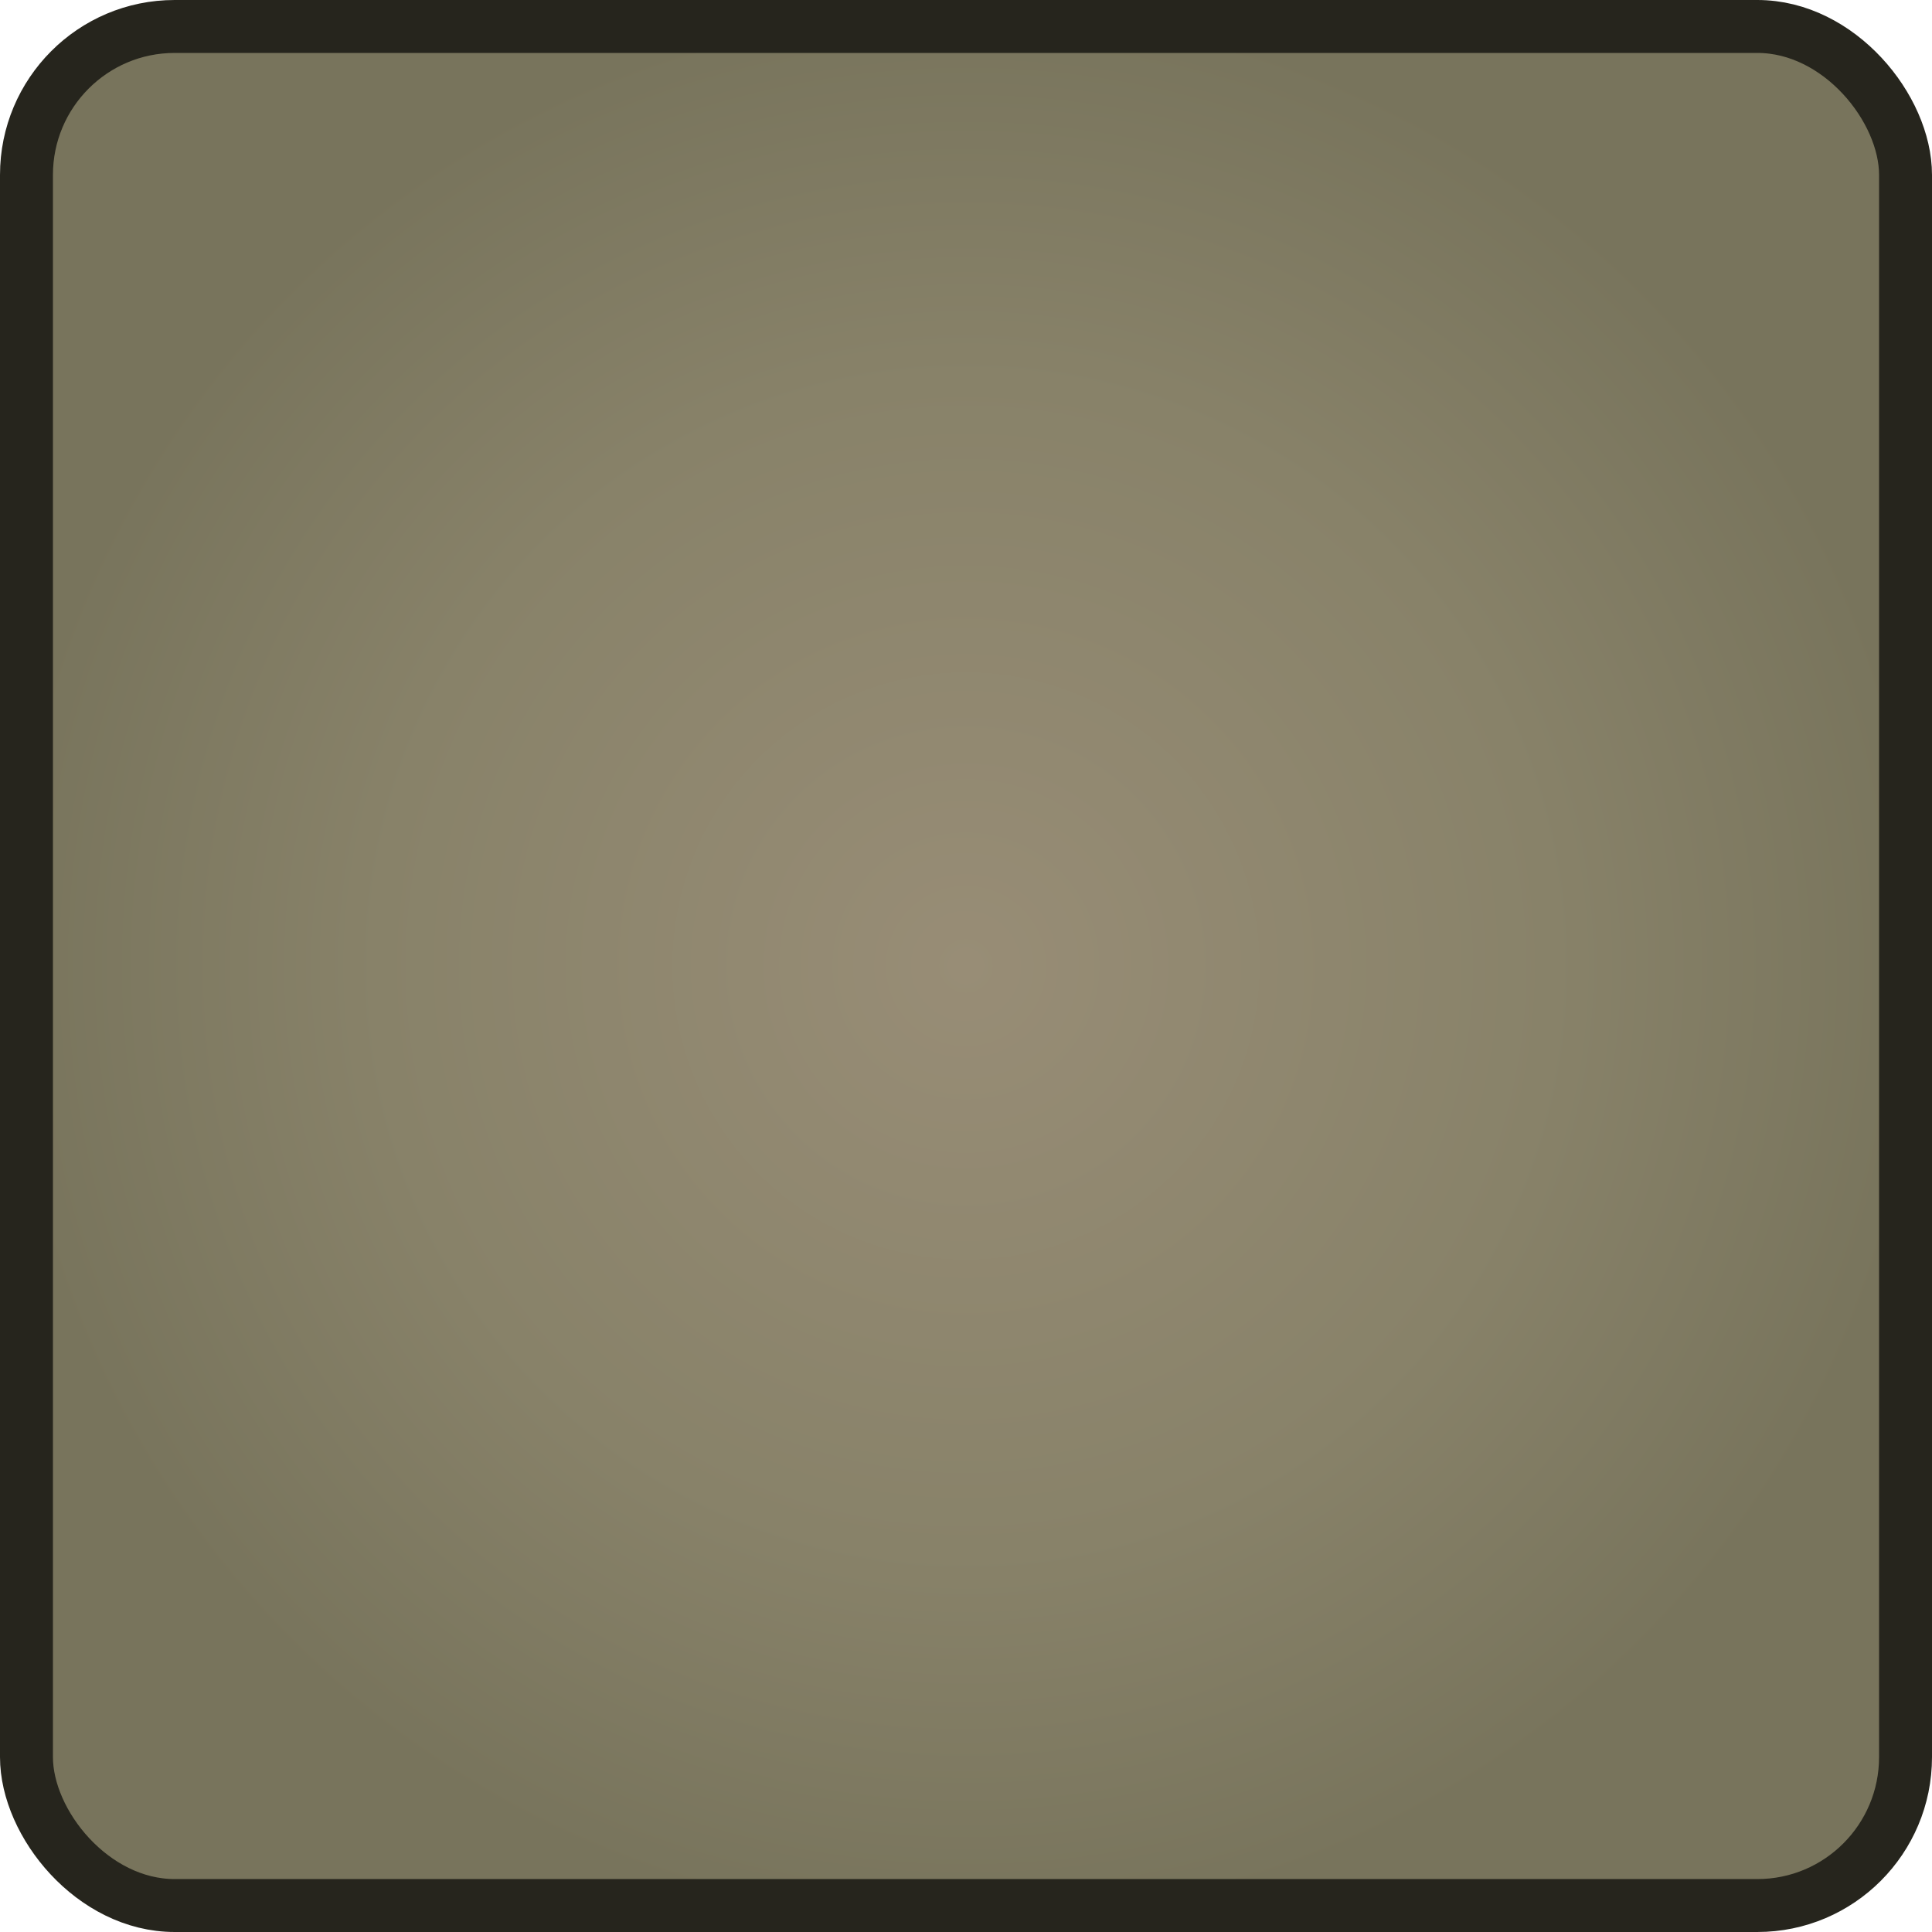 <?xml version="1.0" encoding="UTF-8" standalone="no"?>
<!-- Created with Inkscape (http://www.inkscape.org/) -->

<svg
   width="128"
   height="128"
   viewBox="0 0 33.867 33.867"
   version="1.1"
   id="svg689"
   inkscape:version="1.2.1 (9c6d41e410, 2022-07-14)"
   sodipodi:docname="blank_human.svg"
   xmlns:inkscape="http://www.inkscape.org/namespaces/inkscape"
   xmlns:sodipodi="http://sodipodi.sourceforge.net/DTD/sodipodi-0.dtd"
   xmlns:xlink="http://www.w3.org/1999/xlink"
   xmlns="http://www.w3.org/2000/svg"
   xmlns:svg="http://www.w3.org/2000/svg">
  <sodipodi:namedview
     id="namedview691"
     pagecolor="#505050"
     bordercolor="#ffffff"
     borderopacity="1"
     inkscape:showpageshadow="0"
     inkscape:pageopacity="0"
     inkscape:pagecheckerboard="1"
     inkscape:deskcolor="#505050"
     inkscape:document-units="mm"
     showgrid="false"
     inkscape:zoom="4.2179991"
     inkscape:cx="33.428172"
     inkscape:cy="67.093424"
     inkscape:window-width="1920"
     inkscape:window-height="1017"
     inkscape:window-x="-8"
     inkscape:window-y="-8"
     inkscape:window-maximized="1"
     inkscape:current-layer="layer1" />
  <defs
     id="defs686">
    <linearGradient
       inkscape:collect="always"
       id="linearGradient6700">
      <stop
         style="stop-color:#988d76;stop-opacity:1;"
         offset="0"
         id="stop6696" />
      <stop
         style="stop-color:#888269;stop-opacity:1;"
         offset="0.608"
         id="stop6704" />
      <stop
         style="stop-color:#78745c;stop-opacity:1;"
         offset="1"
         id="stop6698" />
    </linearGradient>
    <linearGradient
       id="linearGradient6686"
       inkscape:swatch="solid">
      <stop
         style="stop-color:#ccc09f;stop-opacity:1;"
         offset="0"
         id="stop6684" />
    </linearGradient>
    <linearGradient
       id="linearGradient6680"
       inkscape:swatch="solid">
      <stop
         style="stop-color:#d3c7a4;stop-opacity:1;"
         offset="0"
         id="stop6678" />
    </linearGradient>
    <linearGradient
       id="linearGradient4684"
       inkscape:swatch="gradient">
      <stop
         style="stop-color:#cdc1a0;stop-opacity:1;"
         offset="0"
         id="stop4680" />
      <stop
         style="stop-color:#d3c7a4;stop-opacity:0;"
         offset="1"
         id="stop4682" />
    </linearGradient>
    <radialGradient
       inkscape:collect="always"
       xlink:href="#linearGradient6700"
       id="radialGradient6702"
       cx="16.933"
       cy="16.933"
       fx="16.933"
       fy="16.933"
       r="16.933"
       gradientTransform="translate(0)"
       gradientUnits="userSpaceOnUse" />
  </defs>
  <g
     inkscape:label="Layer 1"
     inkscape:groupmode="layer"
     id="layer1">
    <rect
       style="fill:url(#radialGradient6702);fill-opacity:1;stroke:#26251d;stroke-width:0.928;stroke-linecap:round;stroke-linejoin:round;stroke-dasharray:none;stroke-opacity:1;paint-order:fill markers stroke"
       id="rect3090"
       width="32.939"
       height="32.939"
       x="0.464"
       y="0.464"
       rx="2.597"
       ry="2.602" />
  </g>
</svg>
